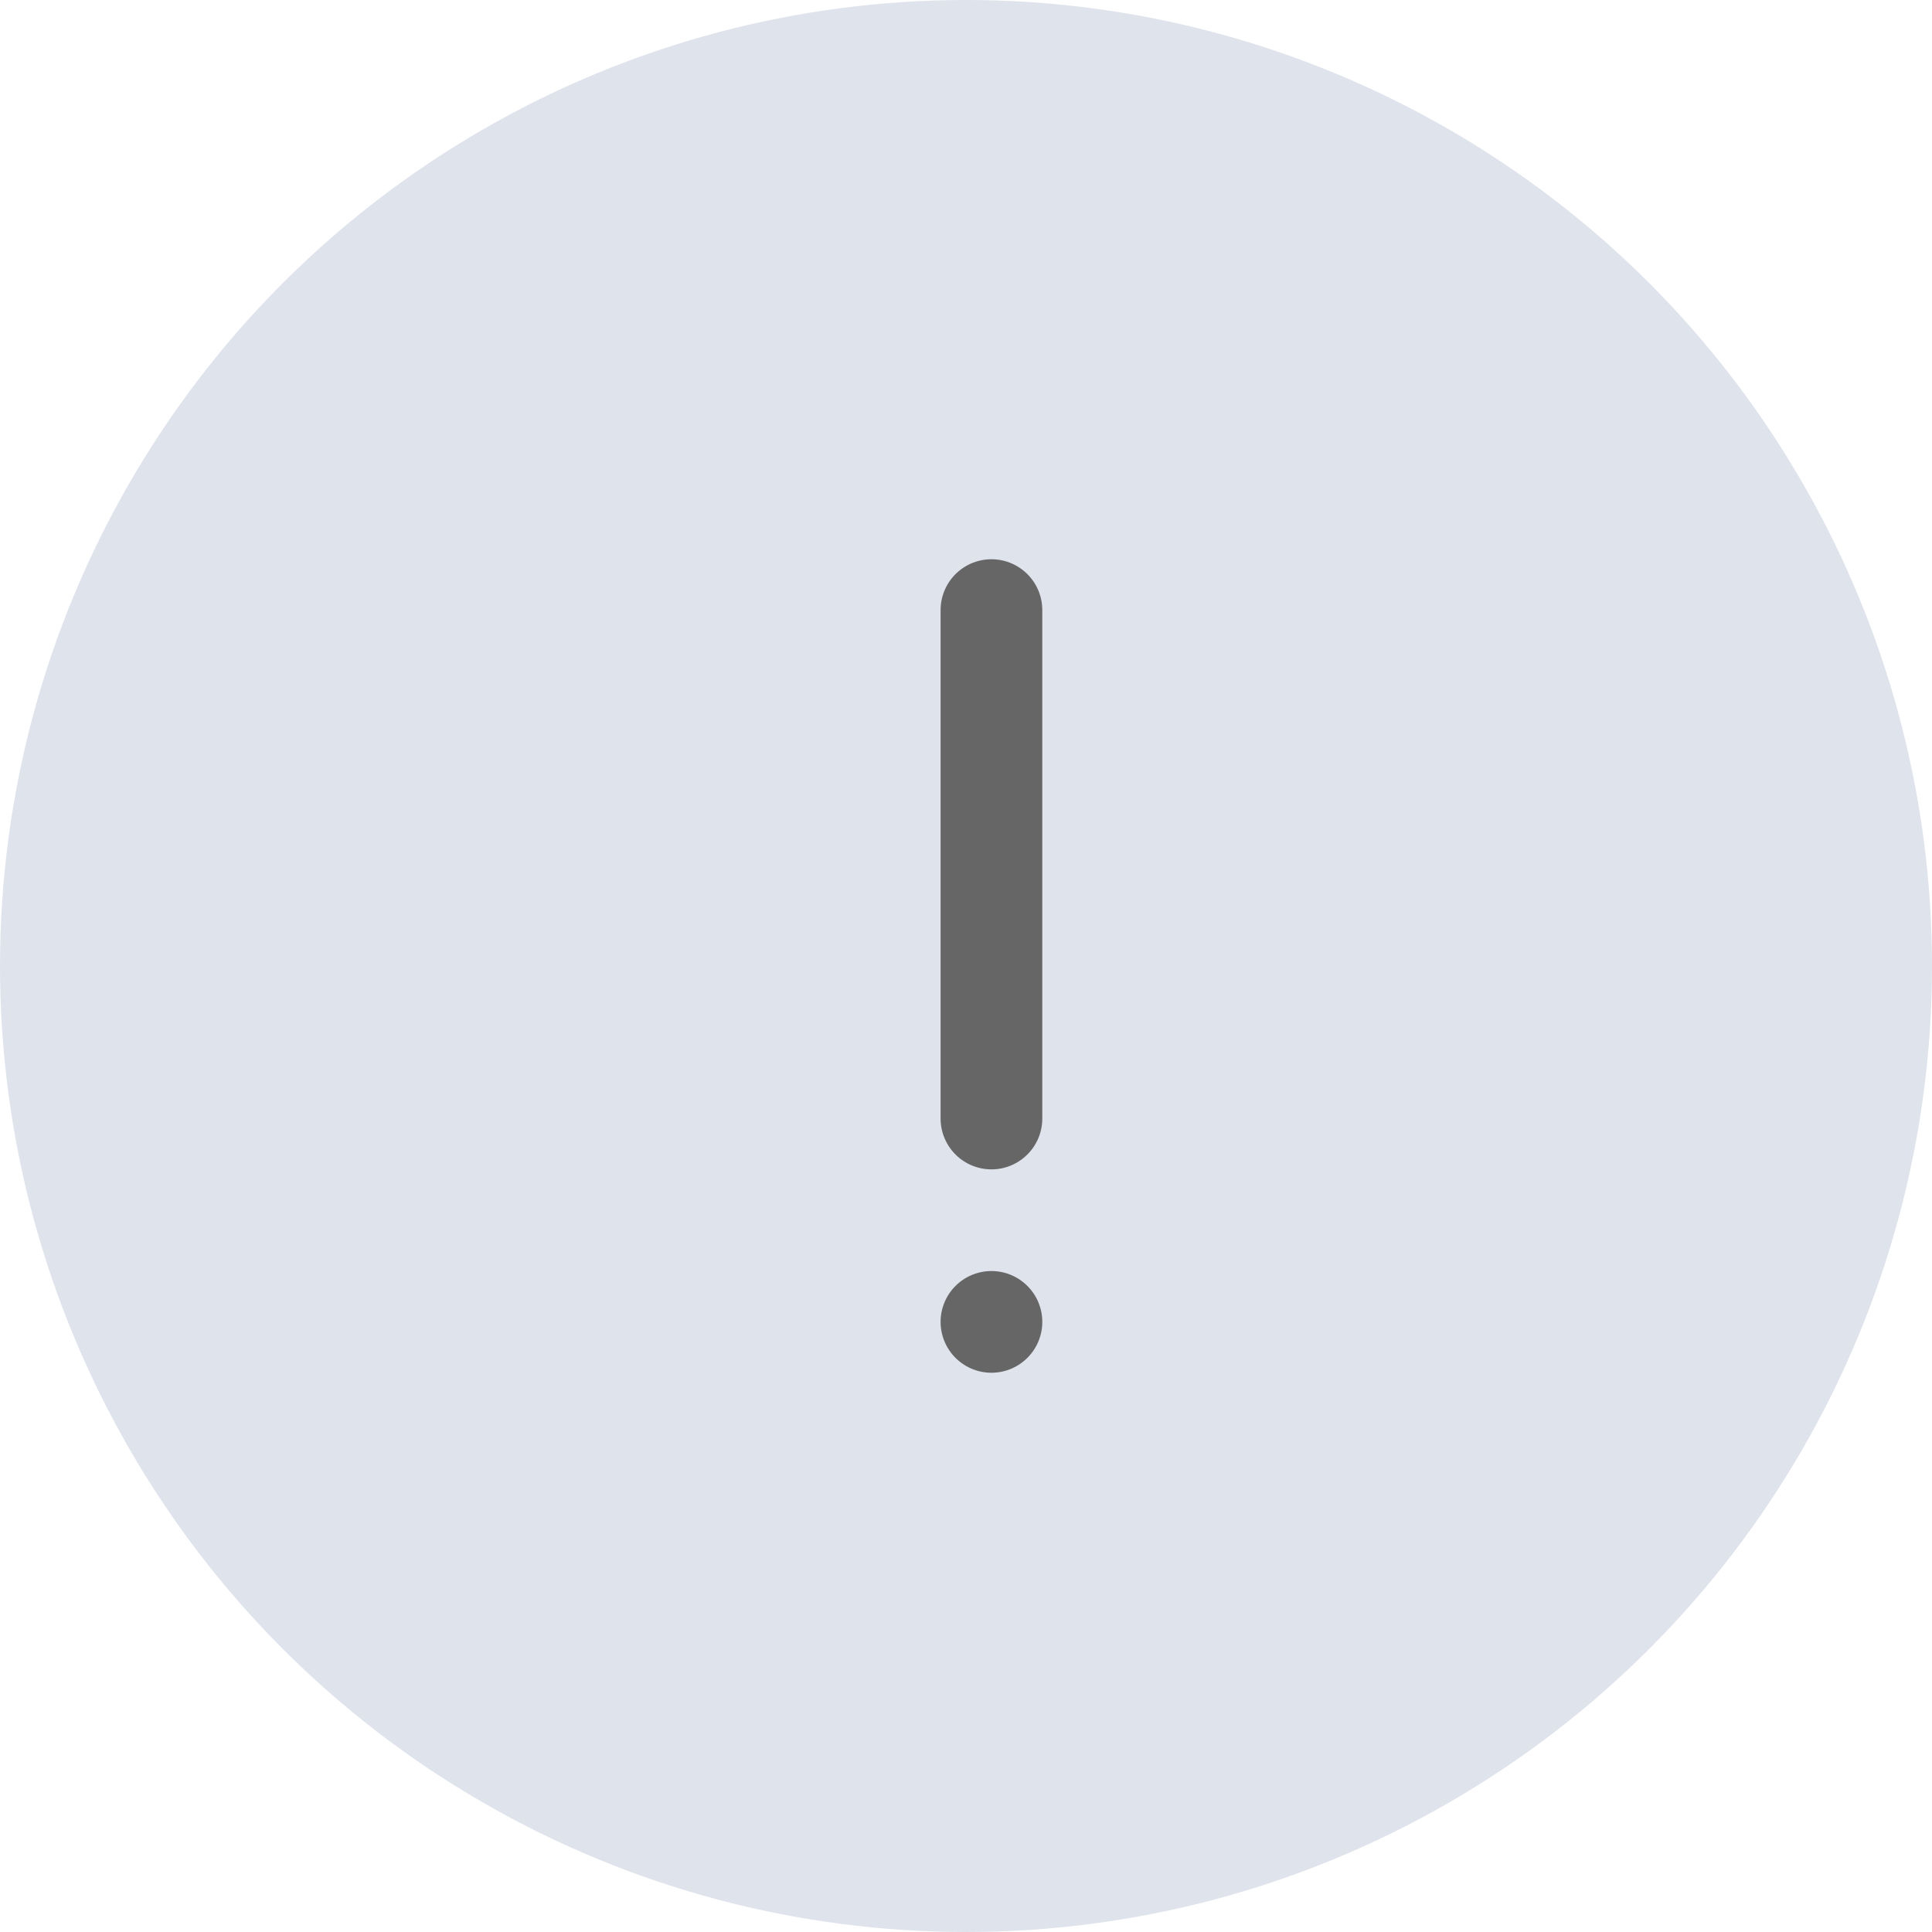 <svg xmlns="http://www.w3.org/2000/svg" width="76" height="76" viewBox="0 0 76 76"><g transform="translate(-589 20)"><circle cx="38" cy="38" r="38" transform="translate(589 -20)" fill="#dfe3ec"/><path d="M2714,5270a2,2,0,1,1,2,2A2,2,0,0,1,2714,5270Zm0-8v-20a2,2,0,0,1,4,0v20a2,2,0,0,1-4,0Z" transform="translate(-2087.999 -5238)" fill="#666"/></g></svg>